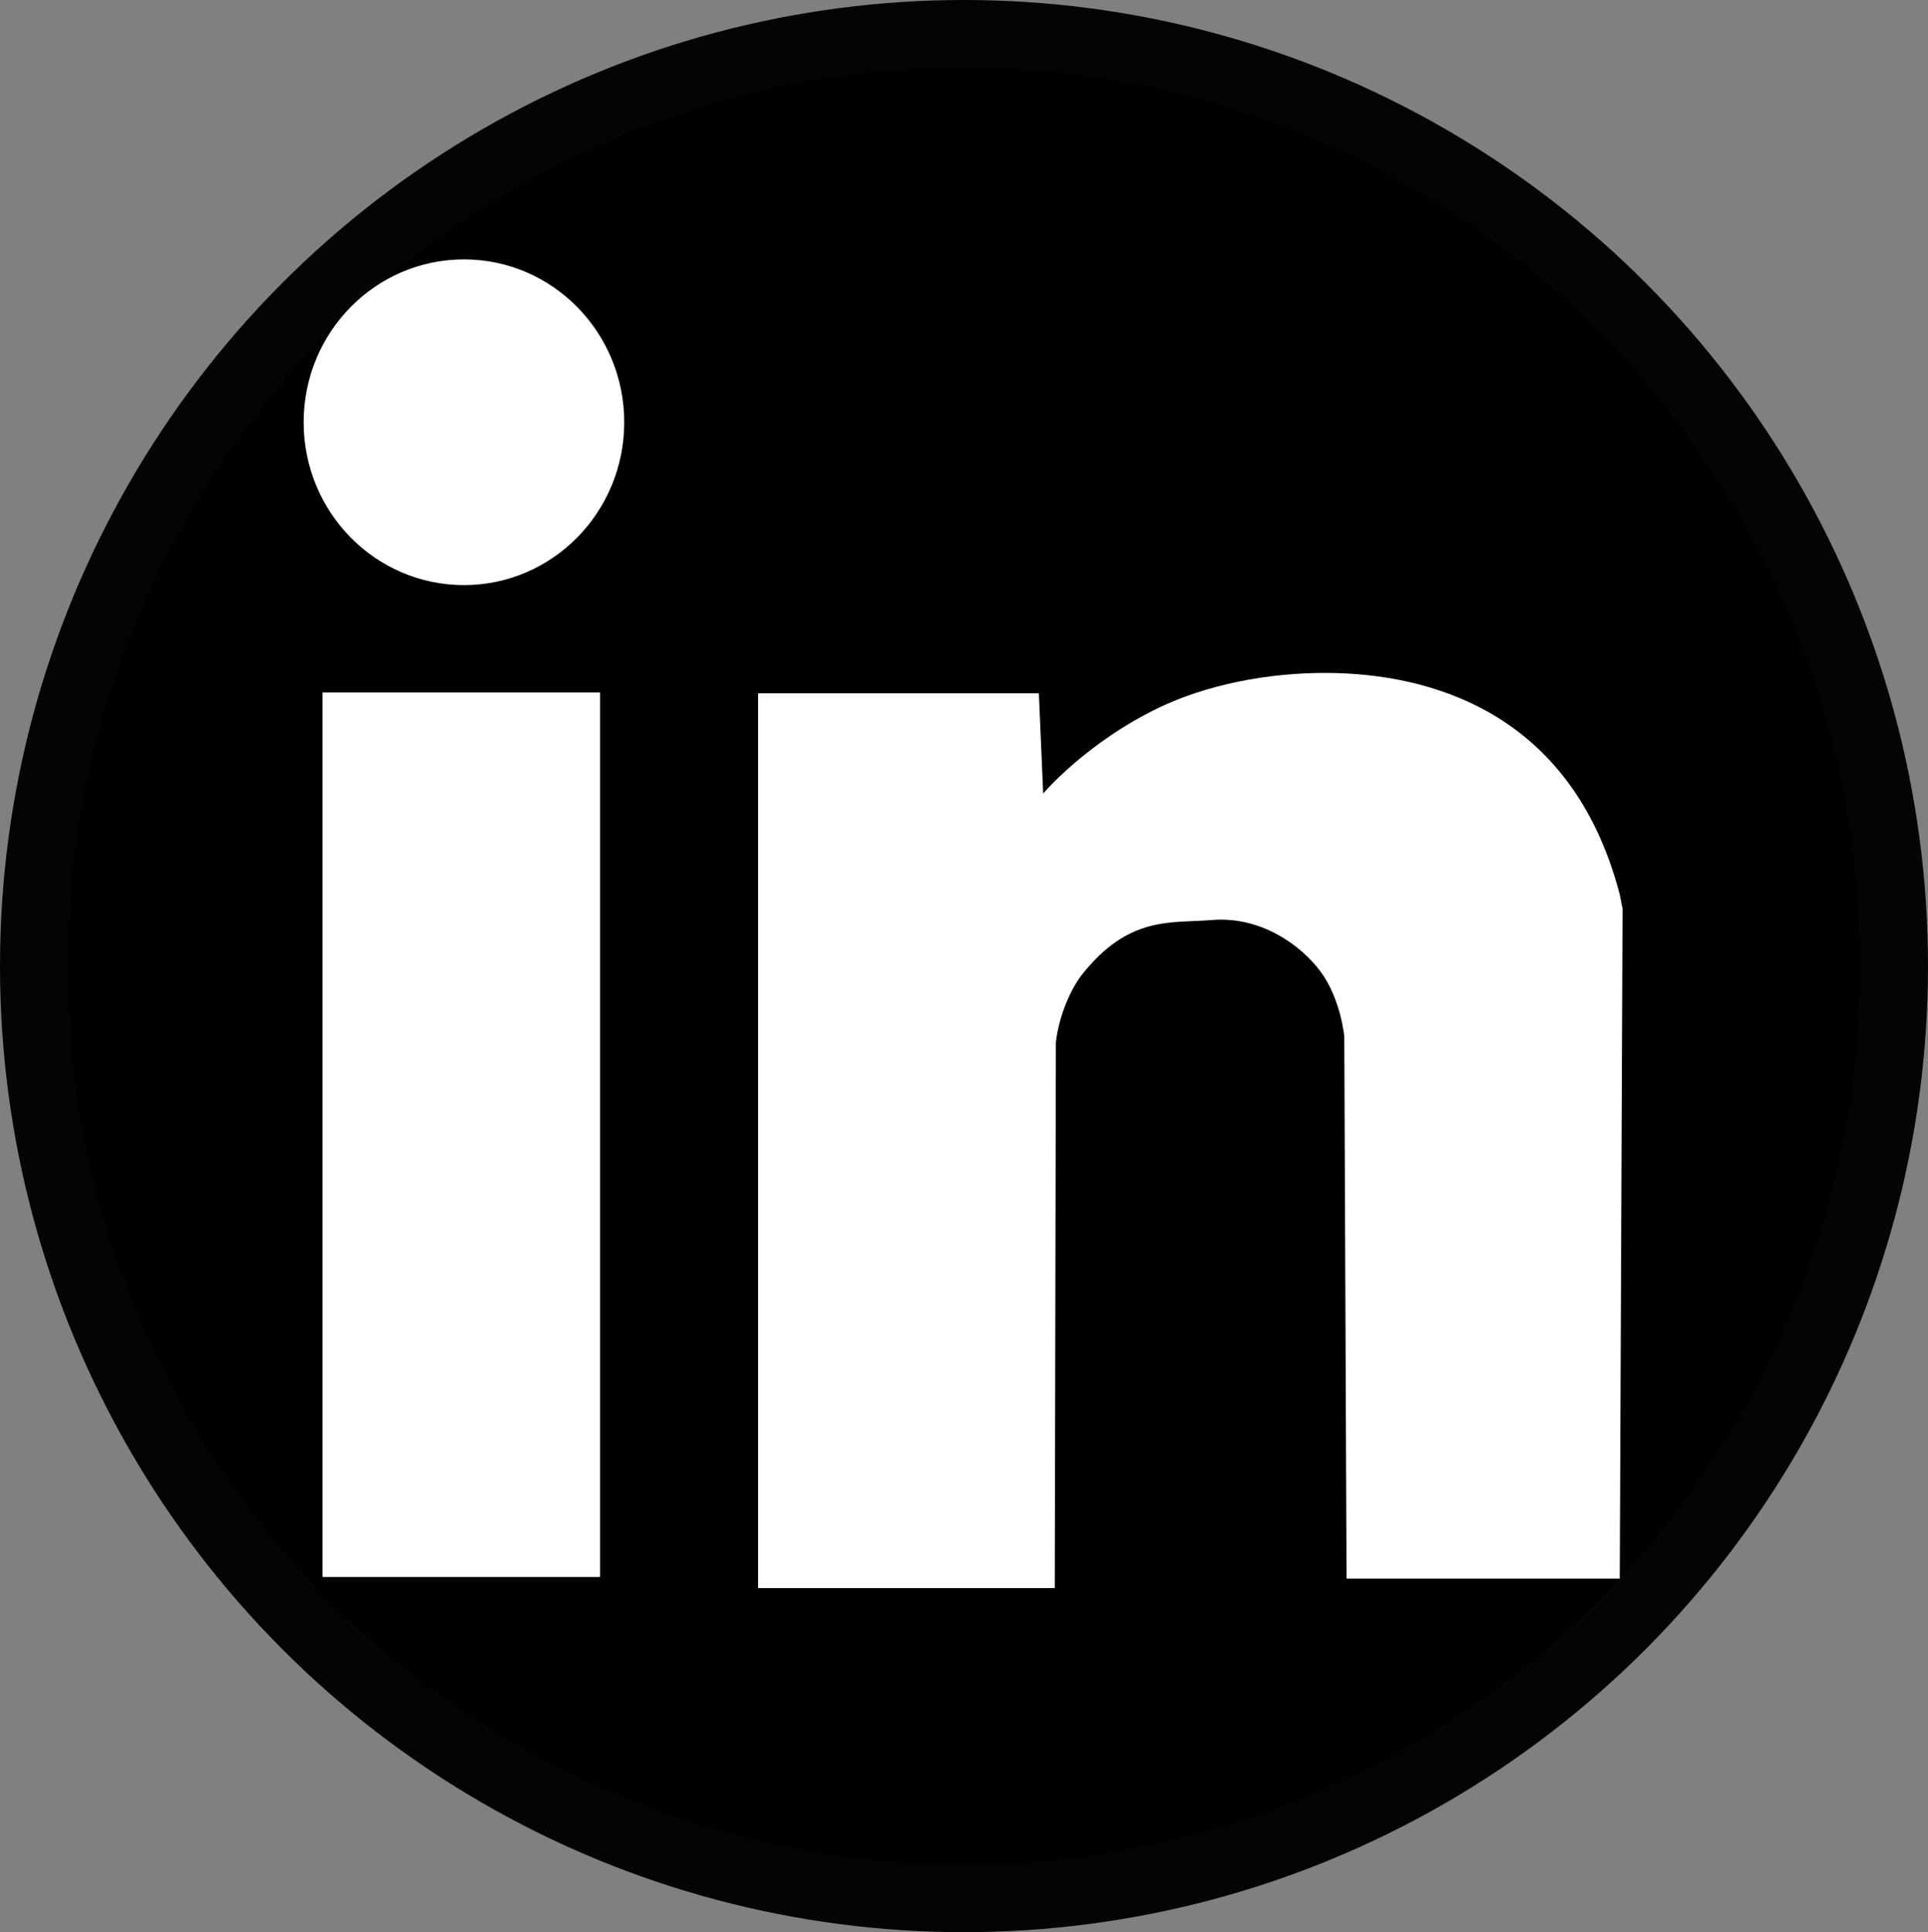 <?xml version="1.0" encoding="UTF-8" standalone="no"?>
<!-- Created with Inkscape (http://www.inkscape.org/) -->

<svg
   xmlns:dc="http://purl.org/dc/elements/1.1/"
   xmlns:cc="http://creativecommons.org/ns#"
   xmlns:rdf="http://www.w3.org/1999/02/22-rdf-syntax-ns#"
   xmlns:svg="http://www.w3.org/2000/svg"
   xmlns="http://www.w3.org/2000/svg"
   xmlns:sodipodi="http://sodipodi.sourceforge.net/DTD/sodipodi-0.dtd"
   xmlns:inkscape="http://www.inkscape.org/namespaces/inkscape"
   width="181.05mm"
   height="181.428mm"
   viewBox="0 0 181.05 181.428"
   version="1.1"
   id="svg8"
   inkscape:version="0.92.4 (5da689c313, 2019-01-14)"
   sodipodi:docname="linkedIn.svg">
  <rect x="0" y="0" width="181.05" height="181.428" fill="#808080" stroke="none"/>
  <defs
     id="defs2" />
  <sodipodi:namedview
     id="base"
     pagecolor="#ffffff"
     bordercolor="#666666"
     borderopacity="1.0"
     inkscape:pageopacity="0.0"
     inkscape:pageshadow="2"
     inkscape:zoom="0.35"
     inkscape:cx="614.71988"
     inkscape:cy="163.35654"
     inkscape:document-units="px"
     inkscape:current-layer="layer1"
     showgrid="false"
     inkscape:pagecheckerboard="true"
     inkscape:window-width="1920"
     inkscape:window-height="1017"
     inkscape:window-x="-8"
     inkscape:window-y="-8"
     inkscape:window-maximized="1"
     inkscape:object-paths="true" />
  <g
     inkscape:label="Layer 1"
     inkscape:groupmode="layer"
     id="layer1"
     transform="translate(-14.475,-57.786)">
    <ellipse
       style="opacity:1;vector-effect:none;fill:#000000;fill-opacity:1;fill-rule:evenodd;stroke:#000000;stroke-width:12.712;stroke-linecap:butt;stroke-linejoin:round;stroke-miterlimit:4;stroke-dasharray:none;stroke-dashoffset:0;stroke-opacity:0.97"
       id="path840"
       cx="105"
       cy="148.5"
       rx="84.169"
       ry="84.358" />
    <ellipse
       style="opacity:1;vector-effect:none;fill:#ffffff;fill-opacity:1;fill-rule:evenodd;stroke:none;stroke-width:120.244;stroke-linecap:butt;stroke-linejoin:round;stroke-miterlimit:4;stroke-dasharray:none;stroke-dashoffset:0;stroke-opacity:0.97"
       id="path839"
       cx="58.043"
       cy="97.436"
       rx="15.052"
       ry="15.292" />
    <rect
       style="opacity:1;fill:#ffffff;fill-opacity:1;fill-rule:evenodd;stroke:none;stroke-width:5.094;stroke-linecap:round;stroke-linejoin:round;stroke-miterlimit:4;stroke-dasharray:none;stroke-dashoffset:0;stroke-opacity:1;paint-order:normal"
       id="rect841"
       width="26.062"
       height="83.055"
       x="44.767"
       y="122.805"
       ry="0" />
    <path
       style="fill:#ffffff;stroke:none;stroke-width:1.668px;stroke-linecap:butt;stroke-linejoin:miter;stroke-opacity:1"
       d="m 112.435,132.299 c 0,0 4.035,-4.782 10.914,-8.082 4.335,-2.08 10.07,-3.281 15.788,-3.244 9.35,0.063 22.904,3.457 27.442,20.807 l 0.264,1.341 -0.264,62.889 h -25.657 l -0.211,-50.904 c 0,0 -0.33,-3.568 -2.267,-6.144 -1.828,-2.432 -5.576,-5.176 -10.192,-4.787 -3.818,0.322 -7.766,-0.449 -12.185,5.143 -1.054,1.334 -2.19,3.969 -2.439,6.359 l -0.105,51.227 H 85.664 v -84.018 h 26.367 z"
       id="path843"
       inkscape:connector-curvature="0"
       sodipodi:nodetypes="csscccccssscccccc" />
  </g>
</svg>

